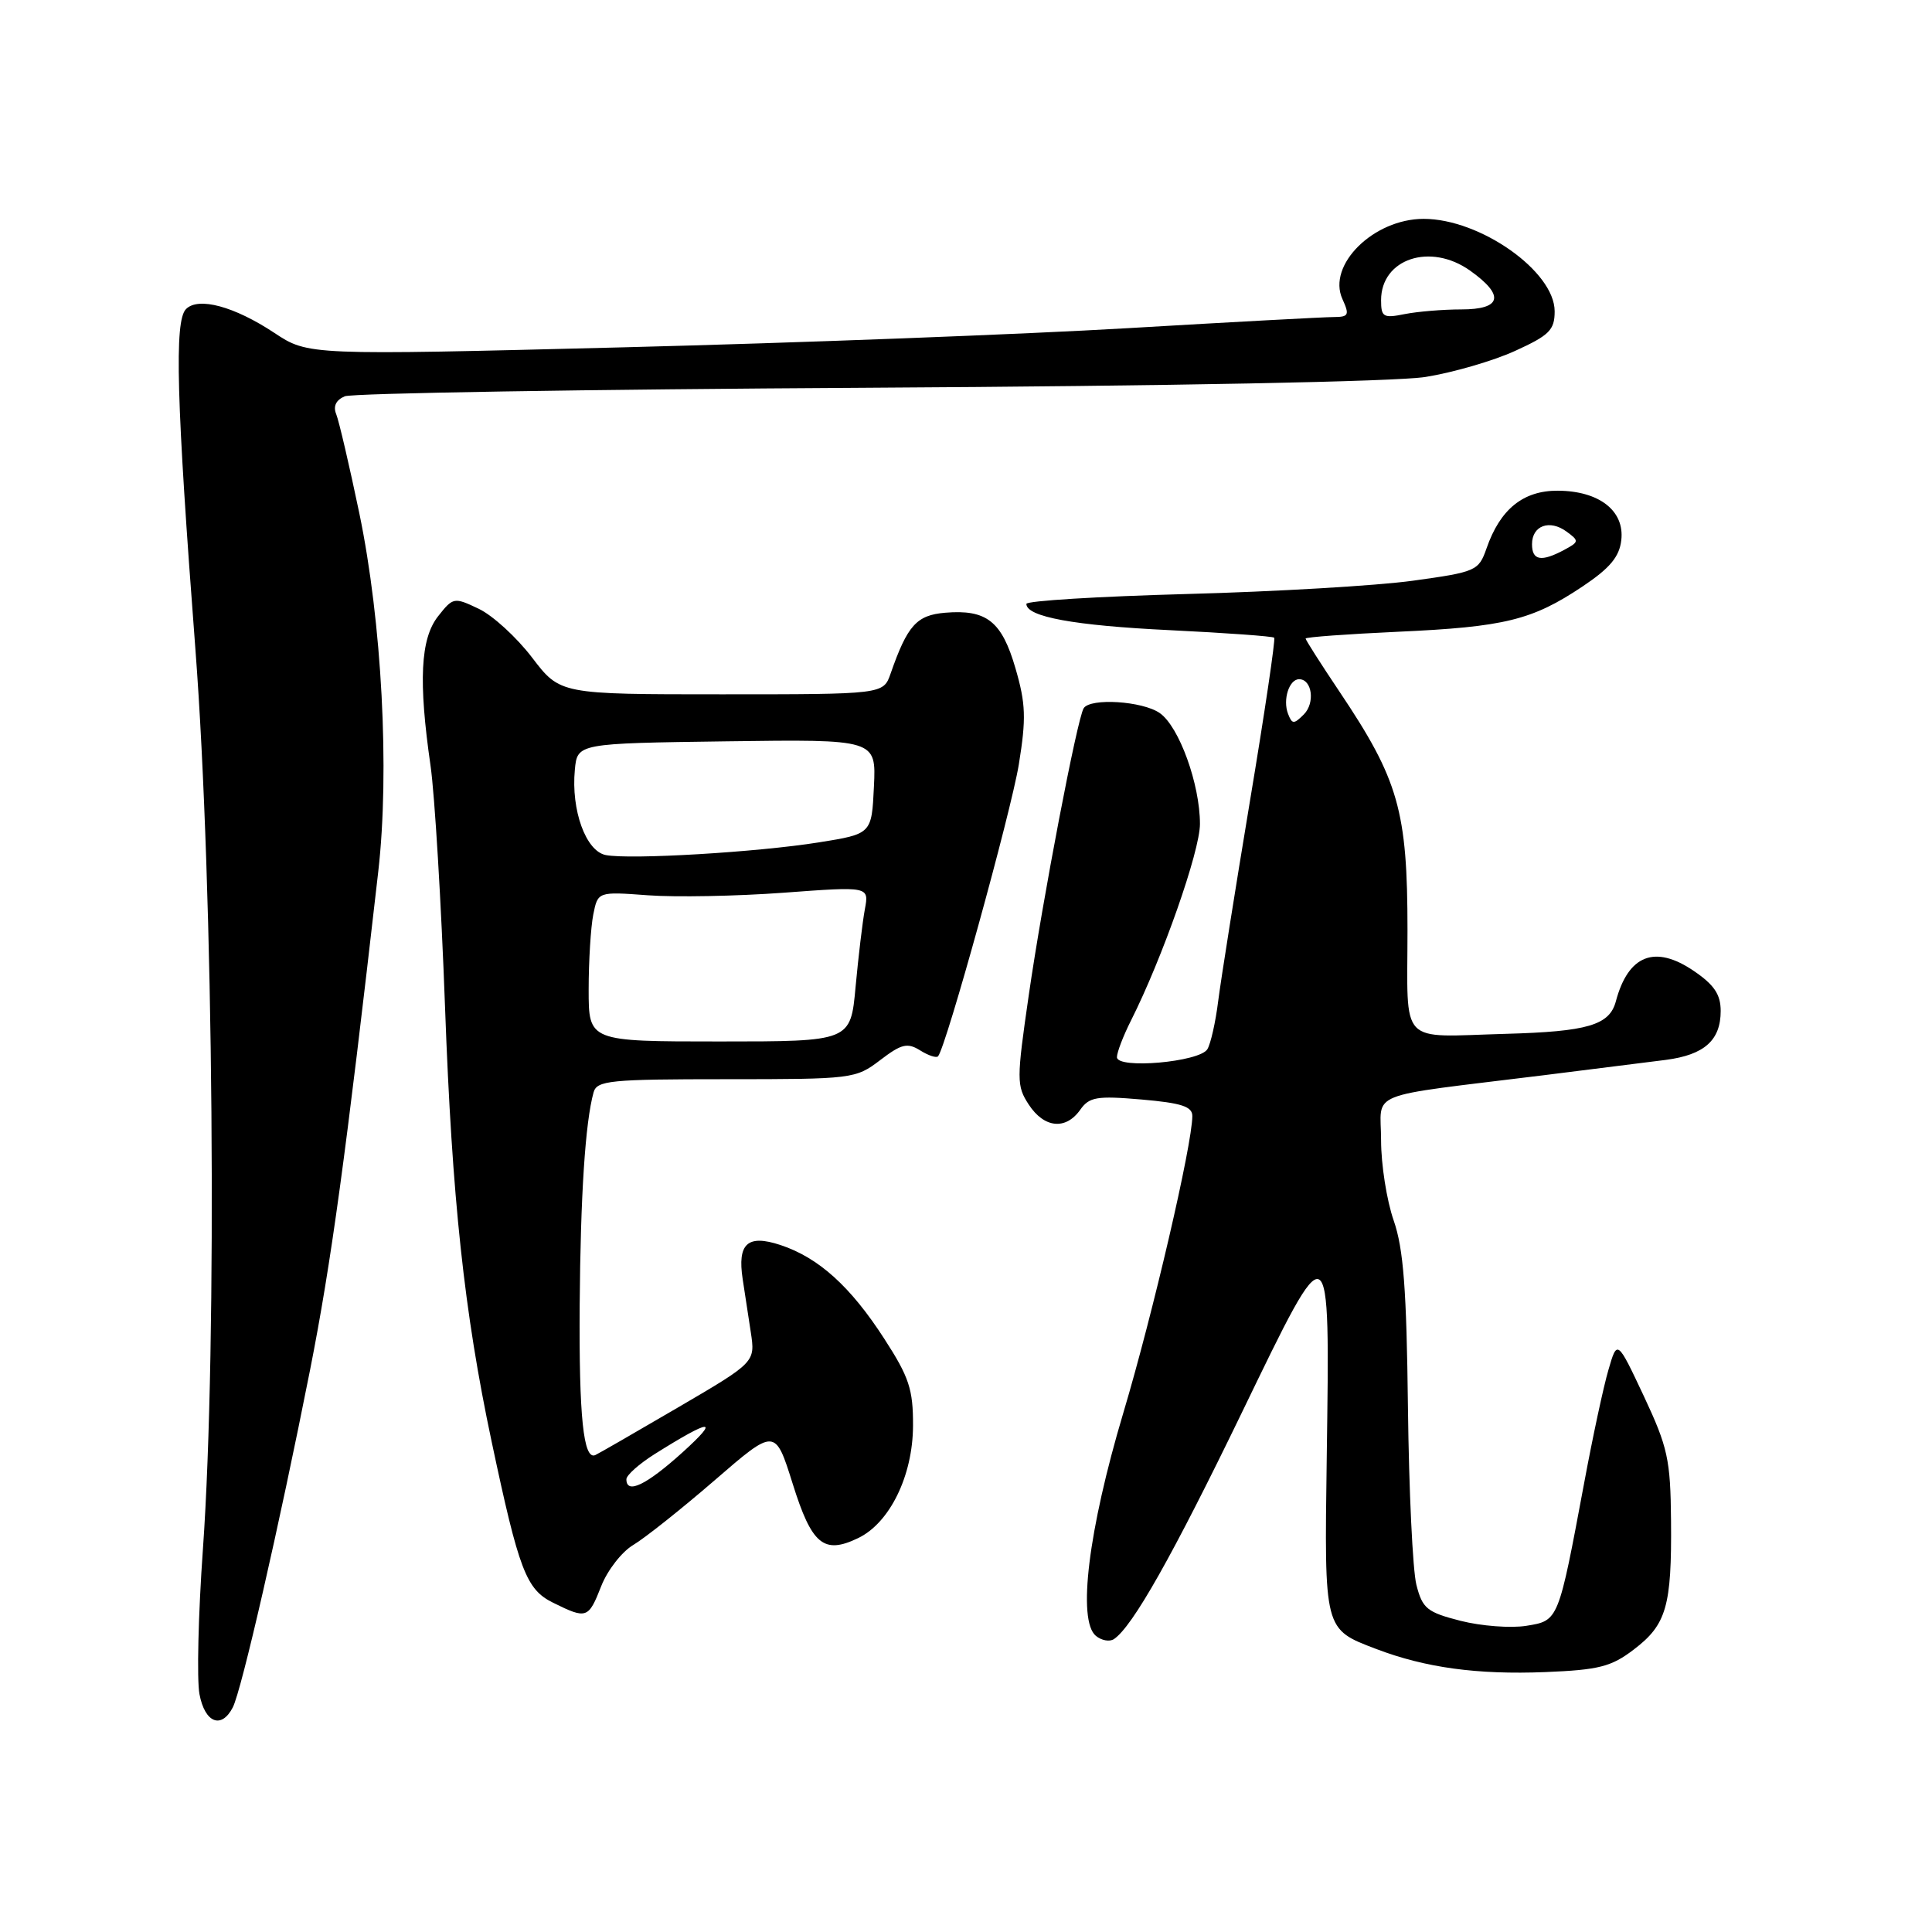 <?xml version="1.0" encoding="UTF-8" standalone="no"?>
<!DOCTYPE svg PUBLIC "-//W3C//DTD SVG 1.1//EN" "http://www.w3.org/Graphics/SVG/1.1/DTD/svg11.dtd" >
<svg xmlns="http://www.w3.org/2000/svg" xmlns:xlink="http://www.w3.org/1999/xlink" version="1.1" viewBox="0 0 256 256">
 <g >
 <path fill="currentColor"
d=" M 30.84 226.25 C 32.00 224.03 36.98 202.27 41.09 181.50 C 43.87 167.41 45.80 153.35 50.12 115.50 C 51.65 102.13 50.60 82.40 47.61 68.00 C 46.29 61.67 44.91 55.77 44.55 54.88 C 44.12 53.83 44.52 53.00 45.69 52.51 C 46.69 52.10 77.82 51.59 114.88 51.38 C 155.04 51.15 184.93 50.57 188.88 49.95 C 192.52 49.37 197.86 47.82 200.75 46.50 C 205.30 44.43 206.00 43.73 206.00 41.25 C 206.00 35.96 196.12 28.99 188.63 29.00 C 182.00 29.01 175.82 35.12 177.88 39.63 C 178.84 41.74 178.71 42.00 176.73 42.01 C 175.50 42.01 163.25 42.67 149.50 43.48 C 135.75 44.29 105.68 45.44 82.67 46.02 C 40.84 47.08 40.84 47.08 36.34 44.10 C 31.03 40.59 26.29 39.31 24.65 40.95 C 23.08 42.52 23.37 53.01 25.89 86.00 C 28.30 117.57 28.81 178.18 26.89 205.23 C 26.27 213.89 26.07 222.55 26.43 224.48 C 27.14 228.28 29.33 229.16 30.84 226.25 Z  M 216.50 218.56 C 220.82 215.27 221.52 212.84 221.42 201.50 C 221.35 193.38 220.99 191.77 217.82 185.00 C 214.29 177.50 214.29 177.50 213.13 181.50 C 212.48 183.70 211.03 190.45 209.91 196.50 C 206.48 214.86 206.53 214.74 202.24 215.43 C 200.18 215.76 196.27 215.46 193.54 214.77 C 189.08 213.63 188.48 213.14 187.68 210.00 C 187.19 208.07 186.69 197.50 186.56 186.50 C 186.38 170.87 185.97 165.45 184.67 161.72 C 183.75 159.08 183.00 154.31 183.00 151.10 C 183.00 144.44 180.50 145.45 204.50 142.48 C 211.10 141.66 218.41 140.74 220.74 140.44 C 225.84 139.77 228.00 137.84 228.00 133.96 C 228.00 131.77 227.14 130.49 224.43 128.65 C 219.29 125.15 215.75 126.53 214.11 132.68 C 213.27 135.84 210.38 136.69 199.50 136.99 C 185.18 137.39 186.50 138.78 186.50 123.25 C 186.50 107.43 185.33 103.34 177.49 91.65 C 175.02 87.97 173.00 84.80 173.00 84.61 C 173.00 84.42 178.51 84.02 185.25 83.71 C 199.36 83.07 203.01 82.18 209.68 77.72 C 213.32 75.29 214.58 73.78 214.83 71.57 C 215.28 67.68 211.90 65.05 206.42 65.02 C 201.83 65.00 198.78 67.46 196.97 72.67 C 195.93 75.64 195.60 75.79 187.20 76.95 C 182.41 77.61 168.94 78.40 157.25 78.71 C 145.56 79.03 136.00 79.61 136.00 80.02 C 136.00 81.73 142.33 82.89 155.00 83.50 C 162.42 83.86 168.65 84.31 168.84 84.50 C 169.02 84.69 167.58 94.44 165.62 106.17 C 163.67 117.90 161.78 129.80 161.42 132.62 C 161.07 135.44 160.42 138.32 159.98 139.03 C 158.93 140.73 148.00 141.69 148.00 140.08 C 148.00 139.44 148.84 137.25 149.87 135.21 C 154.03 126.94 159.00 112.78 159.00 109.18 C 159.00 103.91 156.24 96.28 153.68 94.49 C 151.40 92.89 144.46 92.45 143.59 93.85 C 142.73 95.25 138.17 119.05 136.32 131.84 C 134.69 143.10 134.69 143.87 136.32 146.37 C 138.36 149.48 141.21 149.77 143.13 147.06 C 144.33 145.35 145.32 145.18 151.25 145.69 C 156.56 146.15 158.00 146.62 157.99 147.89 C 157.97 151.70 152.77 174.07 148.84 187.23 C 144.21 202.75 142.74 214.71 145.21 216.76 C 145.96 217.38 147.03 217.57 147.60 217.19 C 150.07 215.54 155.38 206.13 164.57 187.14 C 176.39 162.72 176.22 162.63 175.80 193.10 C 175.48 216.12 175.41 215.85 182.36 218.50 C 188.86 220.98 195.74 221.92 204.76 221.56 C 211.87 221.27 213.51 220.85 216.50 218.56 Z  M 79.67 210.16 C 80.50 208.05 82.41 205.60 83.92 204.71 C 85.42 203.82 90.27 199.97 94.69 196.15 C 102.71 189.21 102.71 189.21 105.03 196.59 C 107.56 204.68 109.15 206.00 113.70 203.81 C 117.90 201.80 120.96 195.53 120.98 188.91 C 121.00 184.10 120.46 182.47 117.17 177.39 C 112.69 170.45 108.46 166.64 103.41 164.97 C 99.05 163.53 97.69 164.77 98.41 169.50 C 98.66 171.15 99.14 174.30 99.48 176.50 C 100.09 180.50 100.09 180.50 89.83 186.50 C 84.19 189.80 79.26 192.64 78.87 192.81 C 77.31 193.48 76.71 187.73 76.81 173.00 C 76.92 158.38 77.55 148.72 78.65 144.75 C 79.09 143.17 80.80 143.00 96.22 143.00 C 112.96 143.00 113.38 142.95 116.63 140.47 C 119.45 138.32 120.23 138.13 121.92 139.18 C 123.02 139.87 124.09 140.22 124.30 139.96 C 125.37 138.71 133.97 107.59 135.00 101.29 C 135.99 95.19 135.92 93.24 134.56 88.57 C 132.75 82.32 130.74 80.73 125.24 81.19 C 121.45 81.51 120.24 82.86 118.01 89.25 C 117.05 92.00 117.05 92.00 95.63 92.00 C 74.22 92.00 74.22 92.00 70.51 87.14 C 68.47 84.46 65.29 81.55 63.44 80.67 C 60.16 79.11 60.04 79.13 58.04 81.67 C 55.71 84.64 55.43 90.25 57.05 101.47 C 57.60 105.30 58.47 119.70 58.97 133.47 C 59.90 158.88 61.51 173.87 65.14 191.00 C 68.77 208.13 69.72 210.61 73.29 212.37 C 77.74 214.57 77.97 214.49 79.67 210.16 Z  M 183.00 39.78 C 183.00 34.28 189.54 32.11 194.81 35.87 C 199.42 39.15 198.99 41.00 193.62 41.00 C 191.22 41.00 187.84 41.28 186.12 41.62 C 183.30 42.19 183.00 42.01 183.00 39.78 Z  M 170.67 94.58 C 169.95 92.71 170.82 90.00 172.14 90.00 C 173.86 90.00 174.28 93.14 172.77 94.66 C 171.44 95.99 171.21 95.98 170.67 94.58 Z  M 203.00 72.11 C 203.00 69.64 205.33 68.79 207.58 70.44 C 209.26 71.67 209.25 71.80 207.25 72.87 C 204.22 74.49 203.00 74.27 203.00 72.11 Z  M 83.00 196.01 C 83.00 195.47 84.69 193.97 86.75 192.67 C 94.25 187.96 95.48 187.87 90.50 192.39 C 85.66 196.77 83.00 198.06 83.00 196.01 Z  M 78.00 131.12 C 78.00 127.34 78.28 122.87 78.61 121.19 C 79.22 118.14 79.22 118.14 85.86 118.63 C 89.51 118.90 97.60 118.75 103.83 118.29 C 115.16 117.45 115.16 117.45 114.60 120.47 C 114.29 122.14 113.74 126.76 113.37 130.75 C 112.71 138.00 112.71 138.00 95.36 138.00 C 78.00 138.00 78.00 138.00 78.00 131.12 Z  M 80.27 113.30 C 77.63 112.79 75.66 107.36 76.17 102.00 C 76.50 98.50 76.50 98.50 96.30 98.23 C 116.10 97.96 116.10 97.96 115.80 104.23 C 115.50 110.50 115.50 110.50 108.50 111.62 C 100.37 112.92 83.51 113.93 80.27 113.30 Z "/>
</g>
</svg>